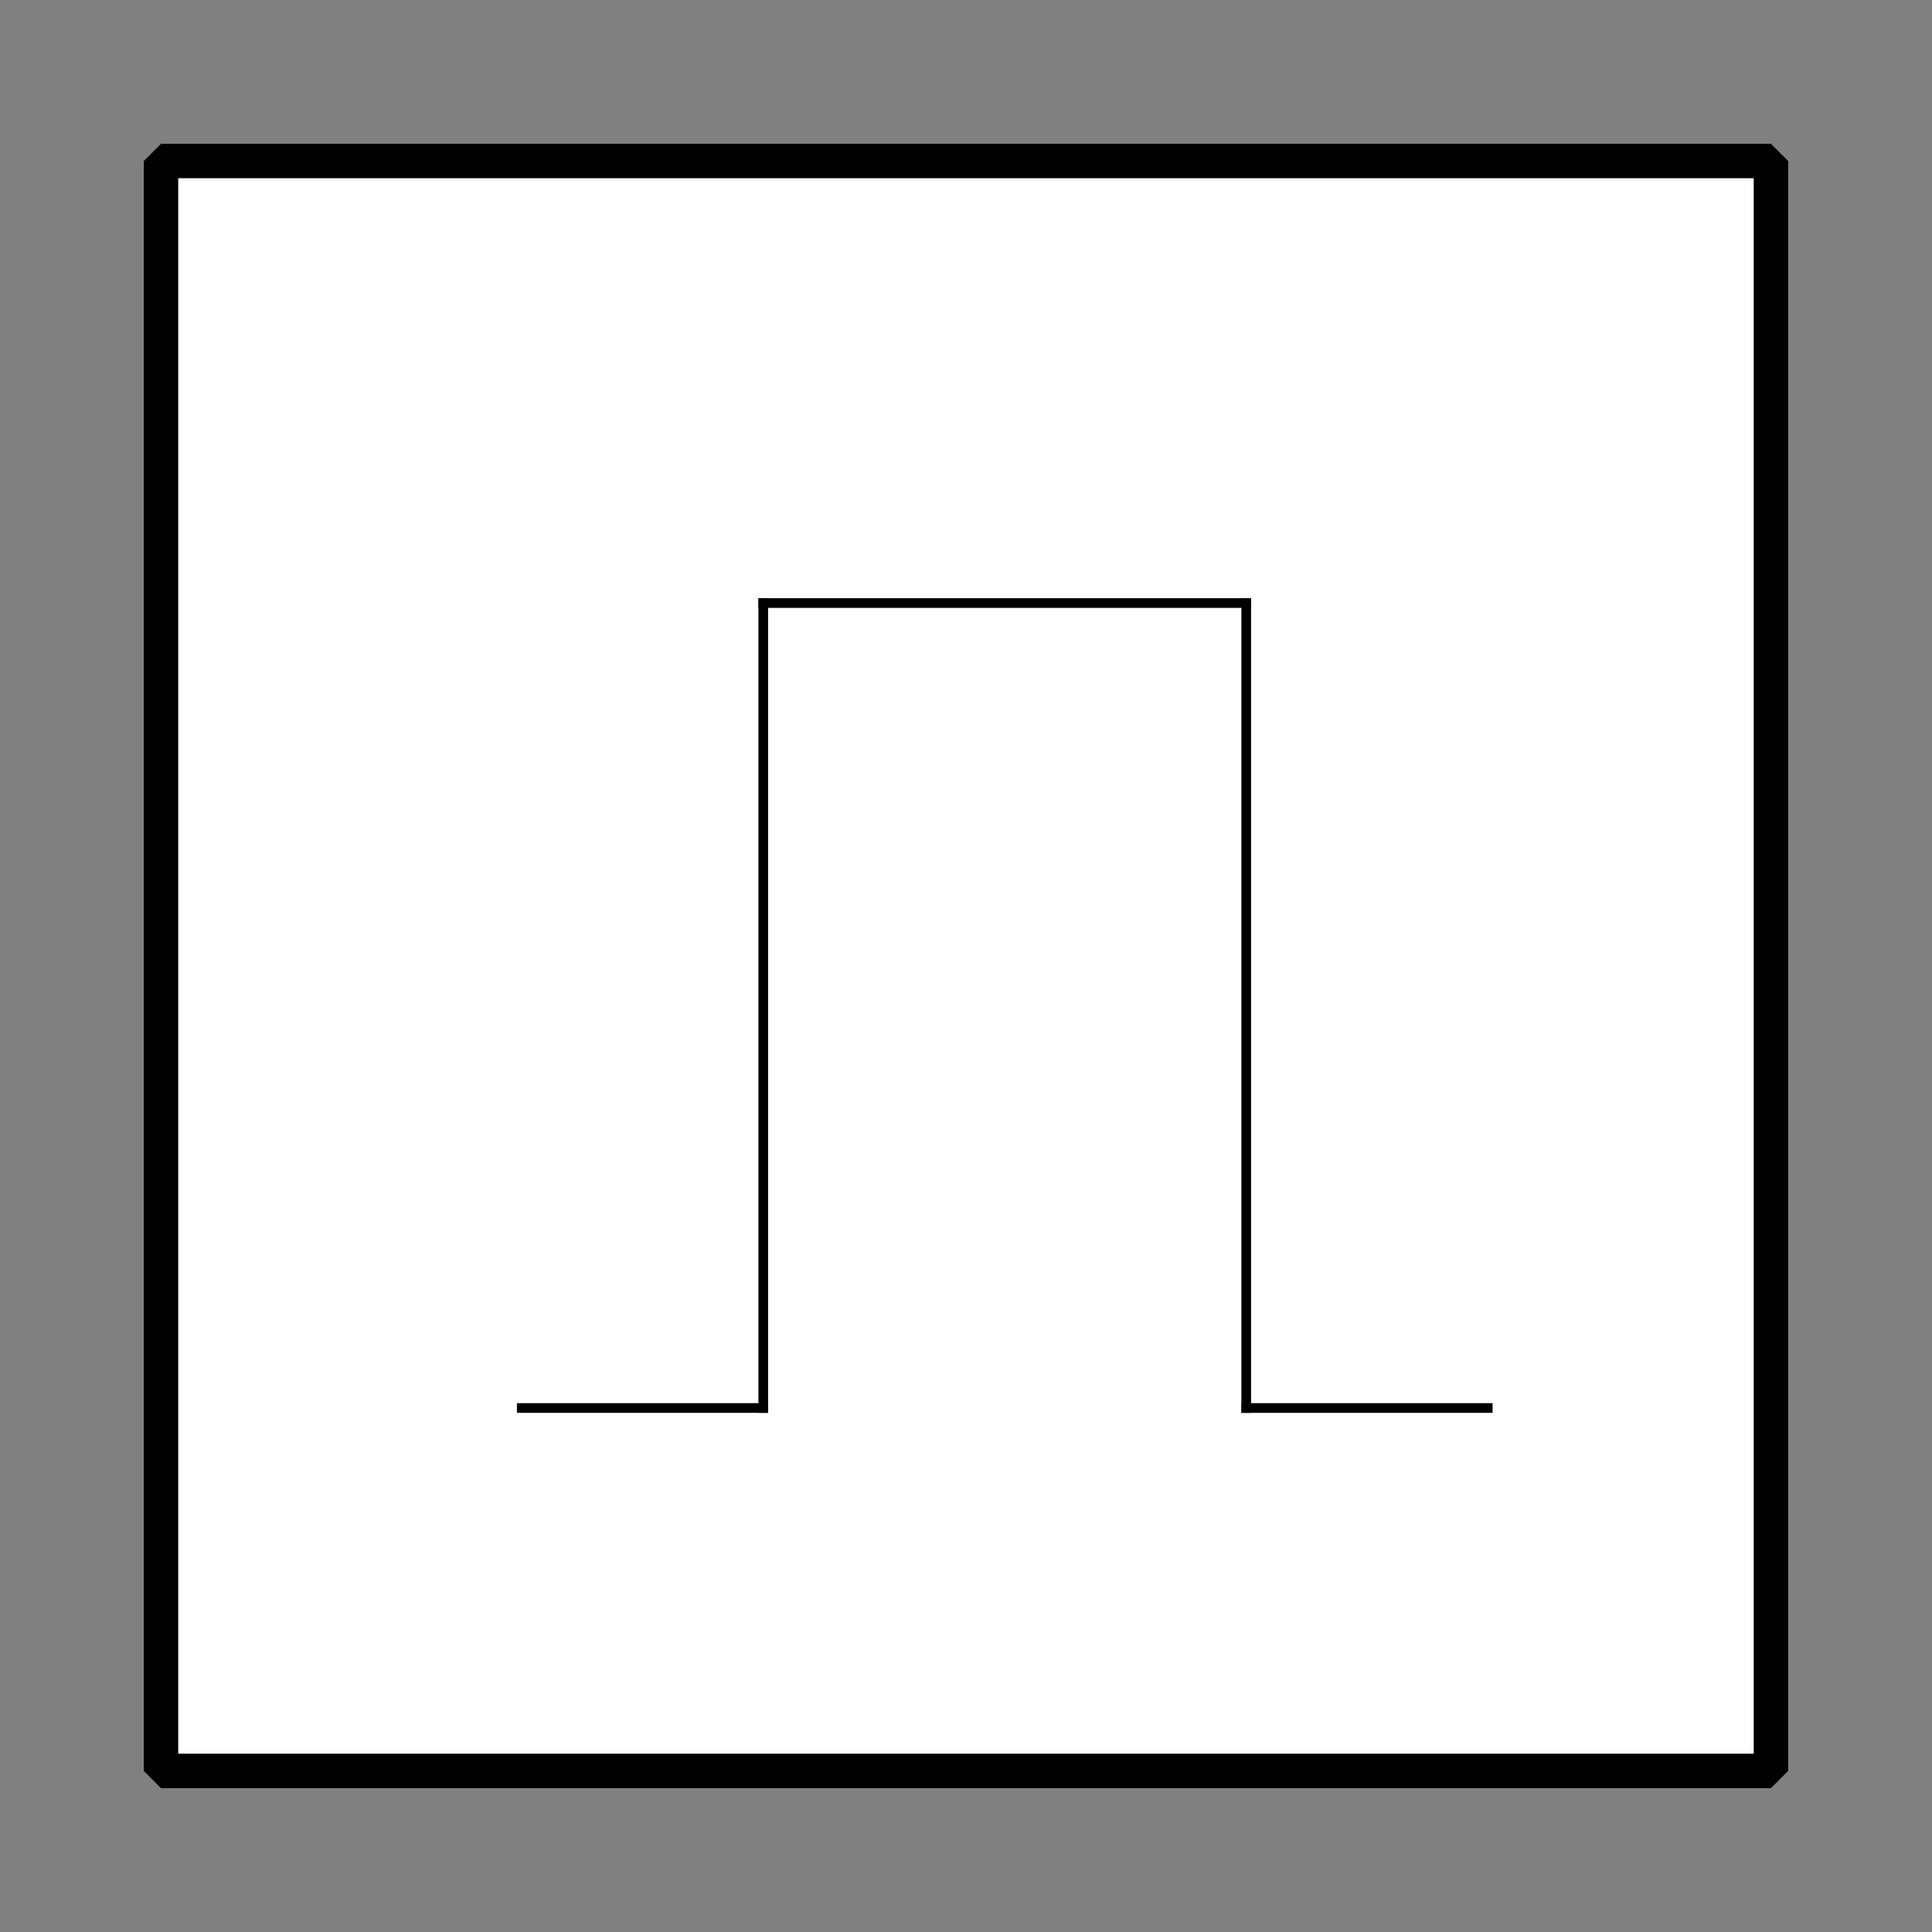 <?xml version="1.0" encoding="UTF-8"?><svg width="52.917mm" height="52.917mm" viewBox="0 0 200 200" xmlns="http://www.w3.org/2000/svg" xmlns:xlink="http://www.w3.org/1999/xlink"><rect x="0" y="0" width="200" height="200" fill="#808080" stroke="none"/><g fill="none" stroke="black" stroke-width="1" fill-rule="evenodd" stroke-linecap="square" stroke-linejoin="bevel"><g clip-path="none" fill="none" opacity="1" stroke="none" stroke-opacity="0" transform="matrix(1,0,0,1,0,0)"><path d="M0,0 L200,0 L200,200 L0,200 L0,0 z" fill-rule="evenodd" vector-effect="none"/></g><defs><clipPath id="clip3"><path d="M-2,-2 L22,-2 L22,22 L-2,22 L-2,-2 z"/></clipPath></defs><g clip-path="url(#clip3)" fill="#ffffff" fill-opacity="1" opacity="1" stroke="none" stroke-opacity="0" transform="matrix(8.333,0,0,8.333,16.667,16.667)"><path d="M0,0 L20,0 L20,20 L0,20 L0,0 z" fill-rule="evenodd" vector-effect="none"/></g><defs><clipPath id="clip7"><path d="M467,217 L487,217 L487,237 L467,237 L467,217 z"/></clipPath></defs><g clip-path="url(#clip7)" fill="none" opacity="1" stroke="#000000" stroke-linecap="butt" stroke-linejoin="miter" stroke-miterlimit="2" stroke-opacity="1" stroke-width="0.12" transform="matrix(8.333,0,0,8.333,-3870.83,-1787.5)"><polyline fill="none" points="471,232 474,232" vector-effect="none"/></g><defs><clipPath id="clip8"><path d="M467,217 L487,217 L487,237 L467,237 L467,217 z"/></clipPath></defs><g clip-path="url(#clip8)" fill="none" opacity="1" stroke="#000000" stroke-linecap="butt" stroke-linejoin="miter" stroke-miterlimit="2" stroke-opacity="1" stroke-width="0.12" transform="matrix(8.333,0,0,8.333,-3870.83,-1787.5)"><polyline fill="none" points="474,232 474,222" vector-effect="none"/></g><defs><clipPath id="clip9"><path d="M467,217 L487,217 L487,237 L467,237 L467,217 z"/></clipPath></defs><g clip-path="url(#clip9)" fill="none" opacity="1" stroke="#000000" stroke-linecap="butt" stroke-linejoin="miter" stroke-miterlimit="2" stroke-opacity="1" stroke-width="0.12" transform="matrix(8.333,0,0,8.333,-3870.83,-1787.5)"><polyline fill="none" points="474,222 480,222" vector-effect="none"/></g><defs><clipPath id="clip10"><path d="M467,217 L487,217 L487,237 L467,237 L467,217 z"/></clipPath></defs><g clip-path="url(#clip10)" fill="none" opacity="1" stroke="#000000" stroke-linecap="butt" stroke-linejoin="miter" stroke-miterlimit="2" stroke-opacity="1" stroke-width="0.12" transform="matrix(8.333,0,0,8.333,-3870.83,-1787.5)"><polyline fill="none" points="480,222 480,232" vector-effect="none"/></g><defs><clipPath id="clip11"><path d="M467,217 L487,217 L487,237 L467,237 L467,217 z"/></clipPath></defs><g clip-path="url(#clip11)" fill="none" opacity="1" stroke="#000000" stroke-linecap="butt" stroke-linejoin="miter" stroke-miterlimit="2" stroke-opacity="1" stroke-width="0.12" transform="matrix(8.333,0,0,8.333,-3870.83,-1787.5)"><polyline fill="none" points="480,232 483,232" vector-effect="none"/></g><defs><clipPath id="clip16"><path d="M-2,-2 L22,-2 L22,22 L-2,22 L-2,-2 z"/></clipPath></defs><g clip-path="url(#clip16)" fill="none" opacity="1" stroke="#000000" stroke-linecap="butt" stroke-linejoin="miter" stroke-miterlimit="2" stroke-opacity="1" stroke-width="0.428" transform="matrix(8.333,0,0,8.333,16.667,16.667)"><path d="M0,0 L20,0 L20,20 L0,20 L0,0 z" fill-rule="evenodd" vector-effect="none"/></g></g></svg>
